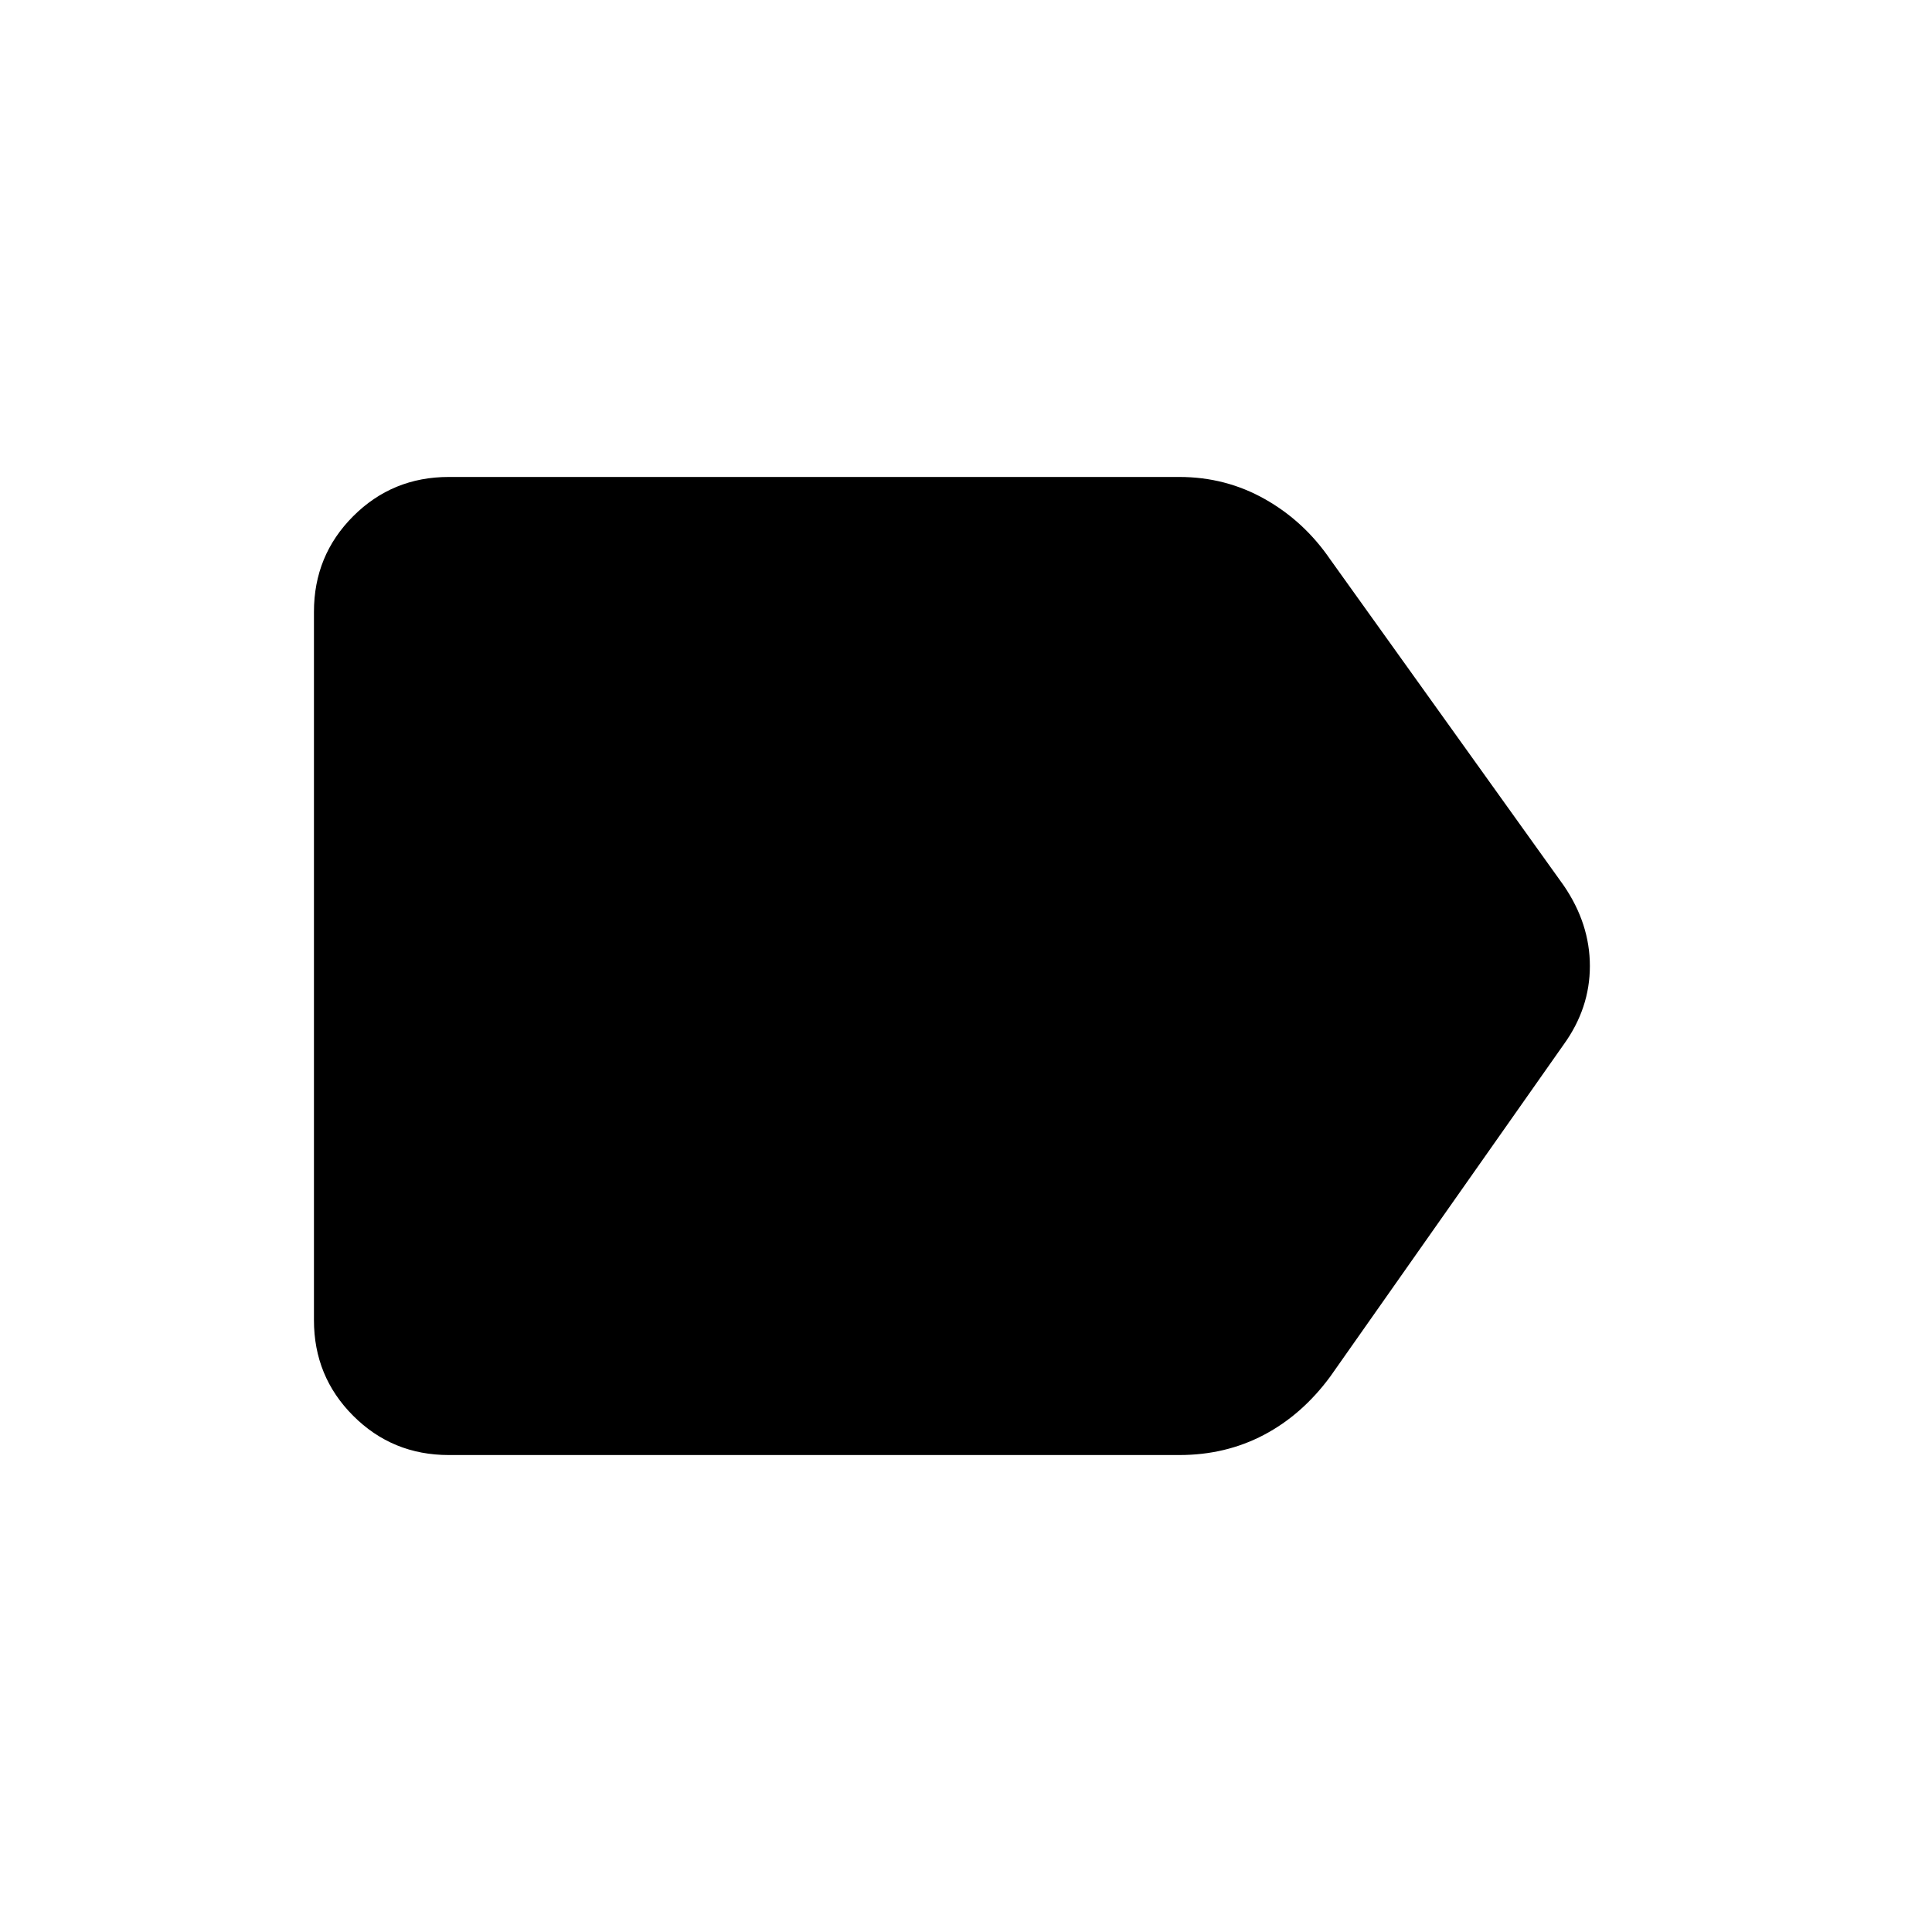 <svg xmlns="http://www.w3.org/2000/svg" height="48" viewBox="0 -960 960 960" width="48"><path d="M777-441 661-276q-14 19-33 29t-42 10H223q-28 0-47.5-19.5T156-304v-352q0-28 19.5-47.5T223-723h363q23 0 42.5 11t32.5 30l116 162q13 19 13 40t-13 39Z"/></svg>